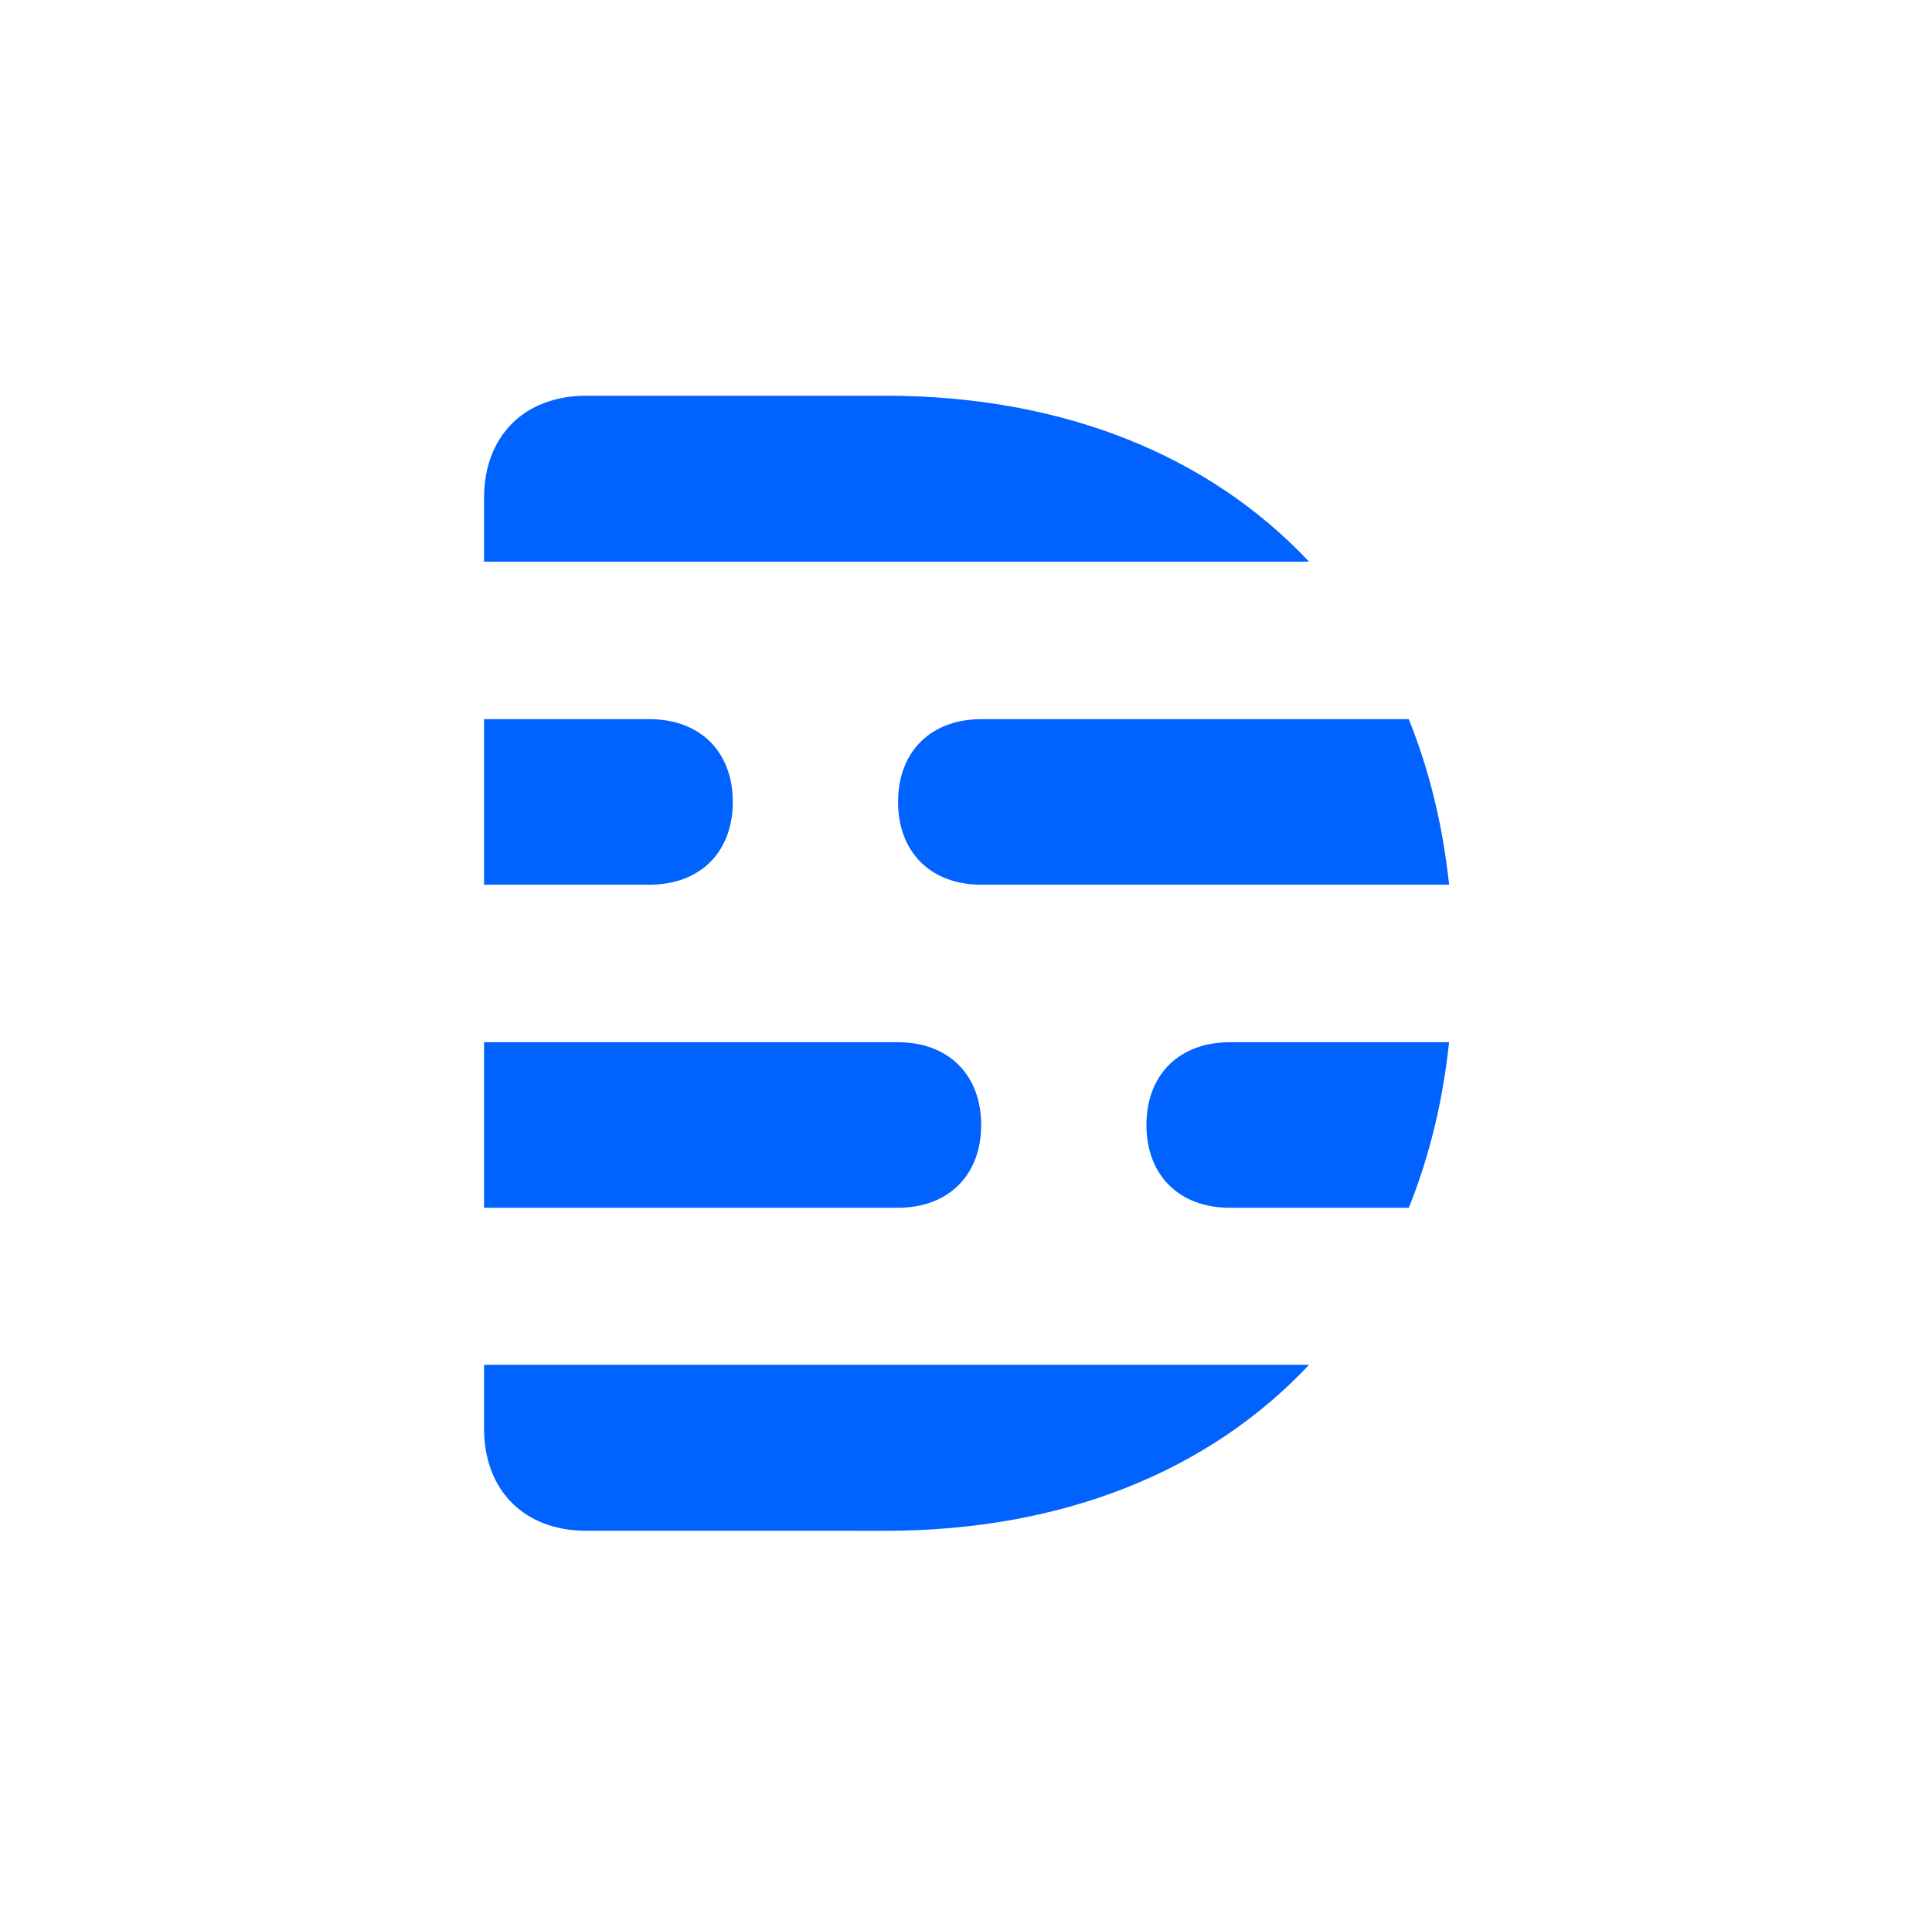 <svg width="1001" height="1000" viewBox="0 0 1001 1000" fill="none" xmlns="http://www.w3.org/2000/svg">
<g clip-path="url(#clip0_119_284)">
<path d="M250.8 740.305C250.8 772.458 271.665 793.31 303.83 793.31L458.77 793.313C551.201 793.313 626.811 762.052 678.217 707.326H250.8V740.305ZM458.77 205.081L303.83 205.078C271.665 205.078 250.8 225.934 250.8 258.087V291.066H678.217C626.811 236.34 551.201 205.081 458.77 205.081ZM593.988 583.012C593.988 609.023 610.939 625.9 637.075 625.9H729.917C740.442 599.794 747.513 571.094 750.8 540.124H637.075C610.939 540.124 593.988 556.997 593.988 583.012ZM465.3 415.592C465.3 441.606 482.252 458.48 508.387 458.48H750.8C747.513 427.509 740.442 398.81 729.917 372.704H508.387C482.252 372.704 465.3 389.577 465.3 415.592ZM508.358 583.012C508.358 556.997 491.406 540.124 465.27 540.124H250.8V625.9H465.27C491.406 625.9 508.358 609.026 508.358 583.012ZM379.67 415.592C379.67 389.577 362.718 372.704 336.583 372.704H250.8V458.48H336.583C362.718 458.48 379.67 441.606 379.67 415.592Z" fill="#0062FF"/>
</g>
<defs>
<clipPath id="clip0_119_284">
<rect width="500" height="589.844" fill="white" transform="translate(250.8 205.078)"/>
</clipPath>
</defs>
</svg>
